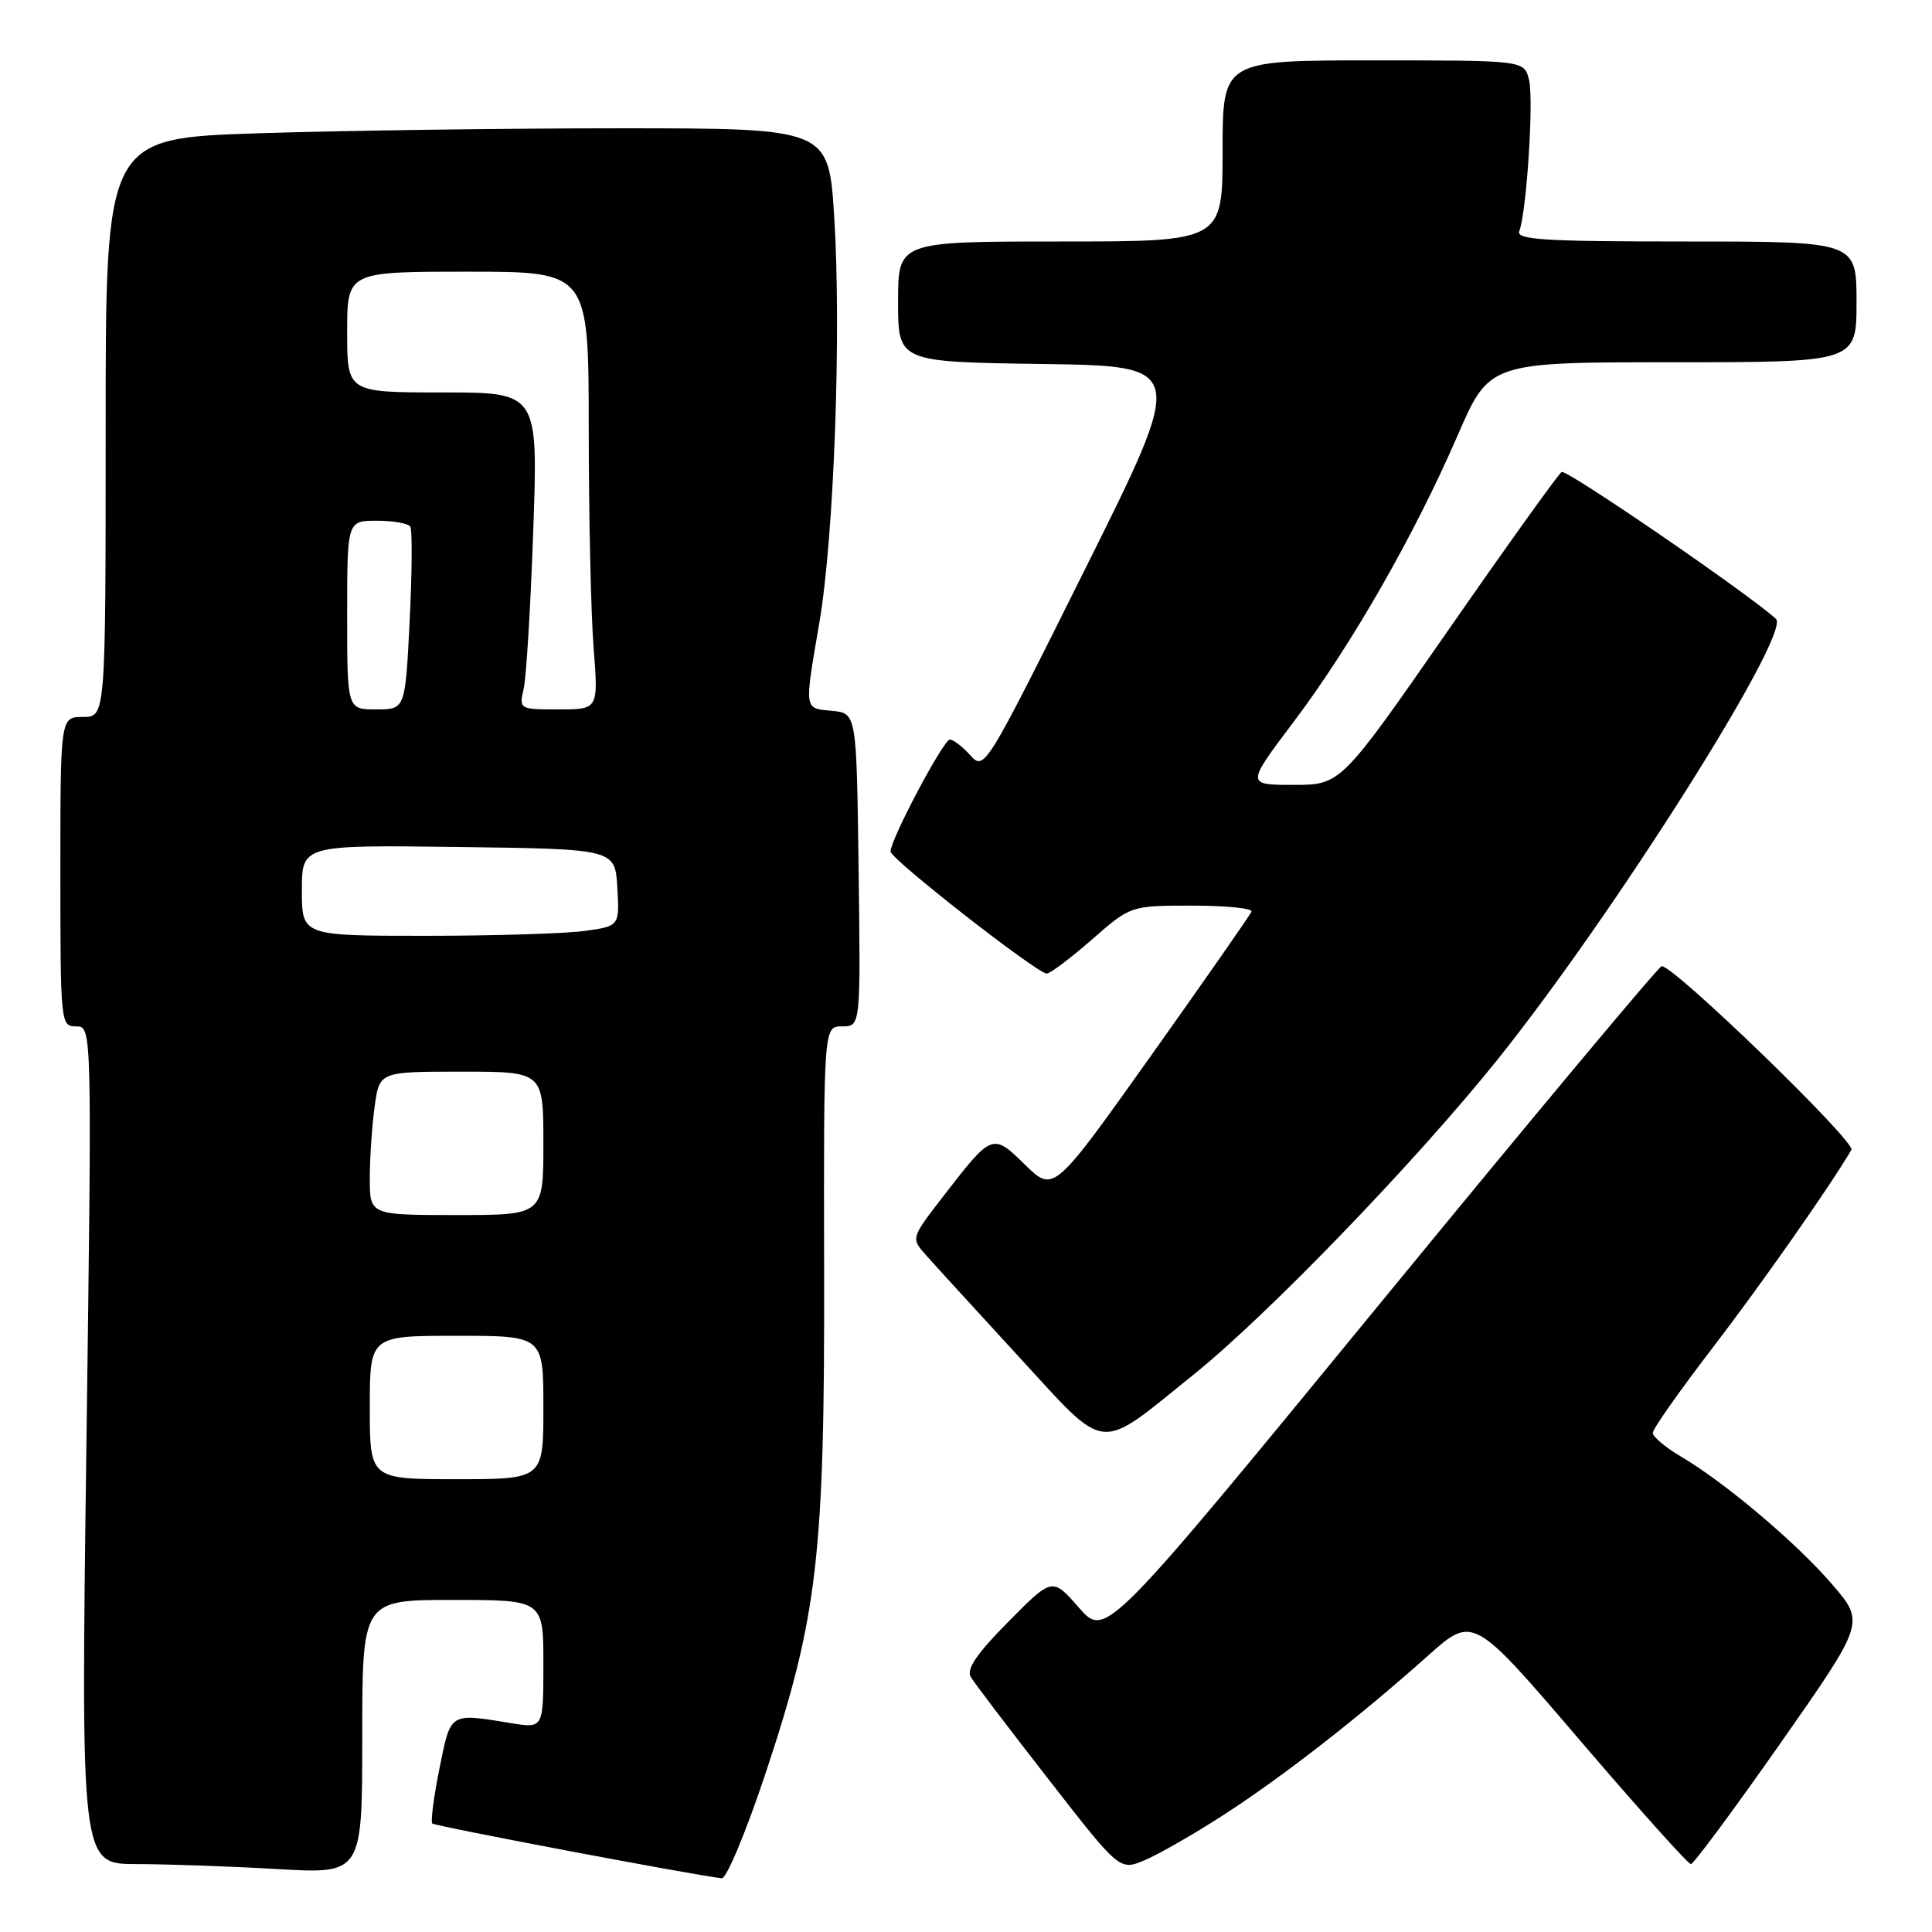<?xml version="1.0" encoding="UTF-8" standalone="no"?>
<!DOCTYPE svg PUBLIC "-//W3C//DTD SVG 1.1//EN" "http://www.w3.org/Graphics/SVG/1.1/DTD/svg11.dtd" >
<svg xmlns="http://www.w3.org/2000/svg" xmlns:xlink="http://www.w3.org/1999/xlink" version="1.1" viewBox="0 0 256 256">
 <g >
 <path fill="currentColor"
d=" M 101.40 235.10 C 108.36 214.17 109.28 206.31 109.20 168.25 C 109.14 136.00 109.14 136.00 111.59 136.00 C 114.04 136.00 114.04 136.00 113.77 115.25 C 113.50 94.50 113.50 94.50 110.25 94.19 C 106.50 93.83 106.56 94.26 108.57 82.50 C 110.51 71.16 111.50 44.12 110.54 28.75 C 109.80 17.00 109.80 17.00 82.15 17.00 C 66.94 17.00 45.39 17.30 34.25 17.66 C 14.00 18.32 14.00 18.32 14.00 56.66 C 14.00 95.00 14.00 95.00 11.00 95.00 C 8.00 95.00 8.00 95.00 8.00 115.50 C 8.00 135.64 8.04 136.00 10.09 136.00 C 12.19 136.00 12.19 136.00 11.45 191.50 C 10.71 247.00 10.71 247.00 18.11 247.00 C 22.17 247.01 30.56 247.30 36.75 247.66 C 48.00 248.31 48.00 248.31 48.00 230.15 C 48.00 212.00 48.00 212.00 60.00 212.00 C 72.00 212.00 72.00 212.00 72.00 220.51 C 72.00 229.02 72.00 229.02 67.75 228.33 C 59.50 226.98 59.75 226.83 58.23 234.34 C 57.47 238.11 57.05 241.38 57.28 241.62 C 57.64 241.98 92.11 248.50 95.64 248.88 C 96.26 248.95 98.85 242.74 101.40 235.10 Z  M 162.14 240.48 C 170.04 235.37 180.00 227.61 189.19 219.41 C 195.19 214.05 195.19 214.05 209.29 230.53 C 217.04 239.59 223.68 247.00 224.05 247.00 C 224.41 247.00 229.74 239.80 235.91 231.00 C 247.11 215.00 247.11 215.00 242.81 209.98 C 238.08 204.47 228.60 196.46 222.75 193.01 C 220.69 191.80 219.00 190.38 219.00 189.86 C 219.00 189.35 222.53 184.33 226.84 178.71 C 233.34 170.24 242.44 157.27 245.32 152.36 C 245.93 151.31 221.83 127.97 220.18 128.02 C 219.81 128.03 203.07 148.07 183.00 172.55 C 146.50 217.06 146.50 217.06 142.97 213.03 C 139.44 209.00 139.44 209.00 133.61 214.89 C 129.39 219.15 128.02 221.18 128.64 222.22 C 129.11 223.01 133.74 229.10 138.93 235.76 C 148.36 247.88 148.36 247.88 151.67 246.49 C 153.49 245.73 158.20 243.03 162.14 240.48 Z  M 158.17 182.13 C 167.99 174.23 187.48 154.03 198.35 140.50 C 213.75 121.32 237.41 83.89 235.32 82.00 C 231.58 78.60 207.57 62.15 206.93 62.54 C 206.48 62.82 199.71 72.26 191.89 83.52 C 177.66 104.00 177.66 104.00 171.39 104.00 C 165.12 104.00 165.12 104.00 171.42 95.64 C 179.03 85.56 187.39 70.96 193.12 57.75 C 197.34 48.00 197.34 48.00 221.67 48.00 C 246.00 48.00 246.00 48.00 246.00 40.00 C 246.00 32.00 246.00 32.00 223.39 32.00 C 204.63 32.00 200.88 31.77 201.31 30.63 C 202.29 28.08 203.25 13.14 202.60 10.56 C 201.96 8.00 201.96 8.00 181.98 8.00 C 162.00 8.00 162.00 8.00 162.00 20.00 C 162.00 32.00 162.00 32.00 140.50 32.00 C 119.00 32.00 119.00 32.00 119.00 39.98 C 119.00 47.96 119.00 47.96 138.09 48.23 C 157.19 48.50 157.19 48.50 143.82 75.33 C 130.55 101.95 130.44 102.14 128.57 100.08 C 127.54 98.93 126.32 98.00 125.86 98.00 C 125.01 98.00 118.00 111.23 118.00 112.83 C 118.00 113.82 137.42 129.00 138.70 129.00 C 139.16 129.00 141.85 126.97 144.68 124.50 C 149.82 120.00 149.82 120.00 157.99 120.00 C 162.49 120.00 166.02 120.36 165.83 120.80 C 165.65 121.24 159.68 129.80 152.56 139.82 C 139.62 158.03 139.62 158.03 135.85 154.36 C 131.50 150.10 131.47 150.12 124.93 158.59 C 120.71 164.06 120.71 164.06 122.67 166.28 C 123.75 167.50 129.27 173.54 134.94 179.71 C 146.92 192.72 145.23 192.55 158.17 182.13 Z  M 49.00 186.50 C 49.00 177.00 49.00 177.00 60.50 177.00 C 72.00 177.00 72.00 177.00 72.00 186.50 C 72.00 196.00 72.00 196.00 60.50 196.00 C 49.00 196.00 49.00 196.00 49.00 186.50 Z  M 49.00 156.14 C 49.00 153.47 49.29 149.19 49.64 146.64 C 50.27 142.00 50.27 142.00 61.14 142.00 C 72.00 142.00 72.00 142.00 72.00 151.50 C 72.00 161.00 72.00 161.00 60.50 161.00 C 49.00 161.00 49.00 161.00 49.00 156.14 Z  M 40.00 117.98 C 40.00 111.96 40.00 111.96 60.75 112.23 C 81.50 112.50 81.50 112.50 81.80 117.61 C 82.09 122.72 82.09 122.72 77.41 123.36 C 74.83 123.71 65.36 124.00 56.36 124.00 C 40.00 124.00 40.00 124.00 40.00 117.98 Z  M 46.00 81.50 C 46.00 69.00 46.00 69.00 49.94 69.00 C 52.11 69.00 54.10 69.35 54.37 69.79 C 54.64 70.22 54.60 75.85 54.28 82.29 C 53.70 94.00 53.70 94.00 49.85 94.00 C 46.00 94.00 46.00 94.00 46.00 81.50 Z  M 69.39 91.25 C 69.74 89.74 70.31 80.29 70.66 70.25 C 71.30 52.00 71.30 52.00 58.65 52.00 C 46.00 52.00 46.00 52.00 46.00 44.00 C 46.00 36.00 46.00 36.00 62.00 36.00 C 78.00 36.00 78.00 36.00 78.01 56.75 C 78.01 68.16 78.30 81.21 78.65 85.75 C 79.30 94.00 79.30 94.00 74.03 94.00 C 68.80 94.00 68.77 93.98 69.39 91.25 Z "/>
</g>
</svg>